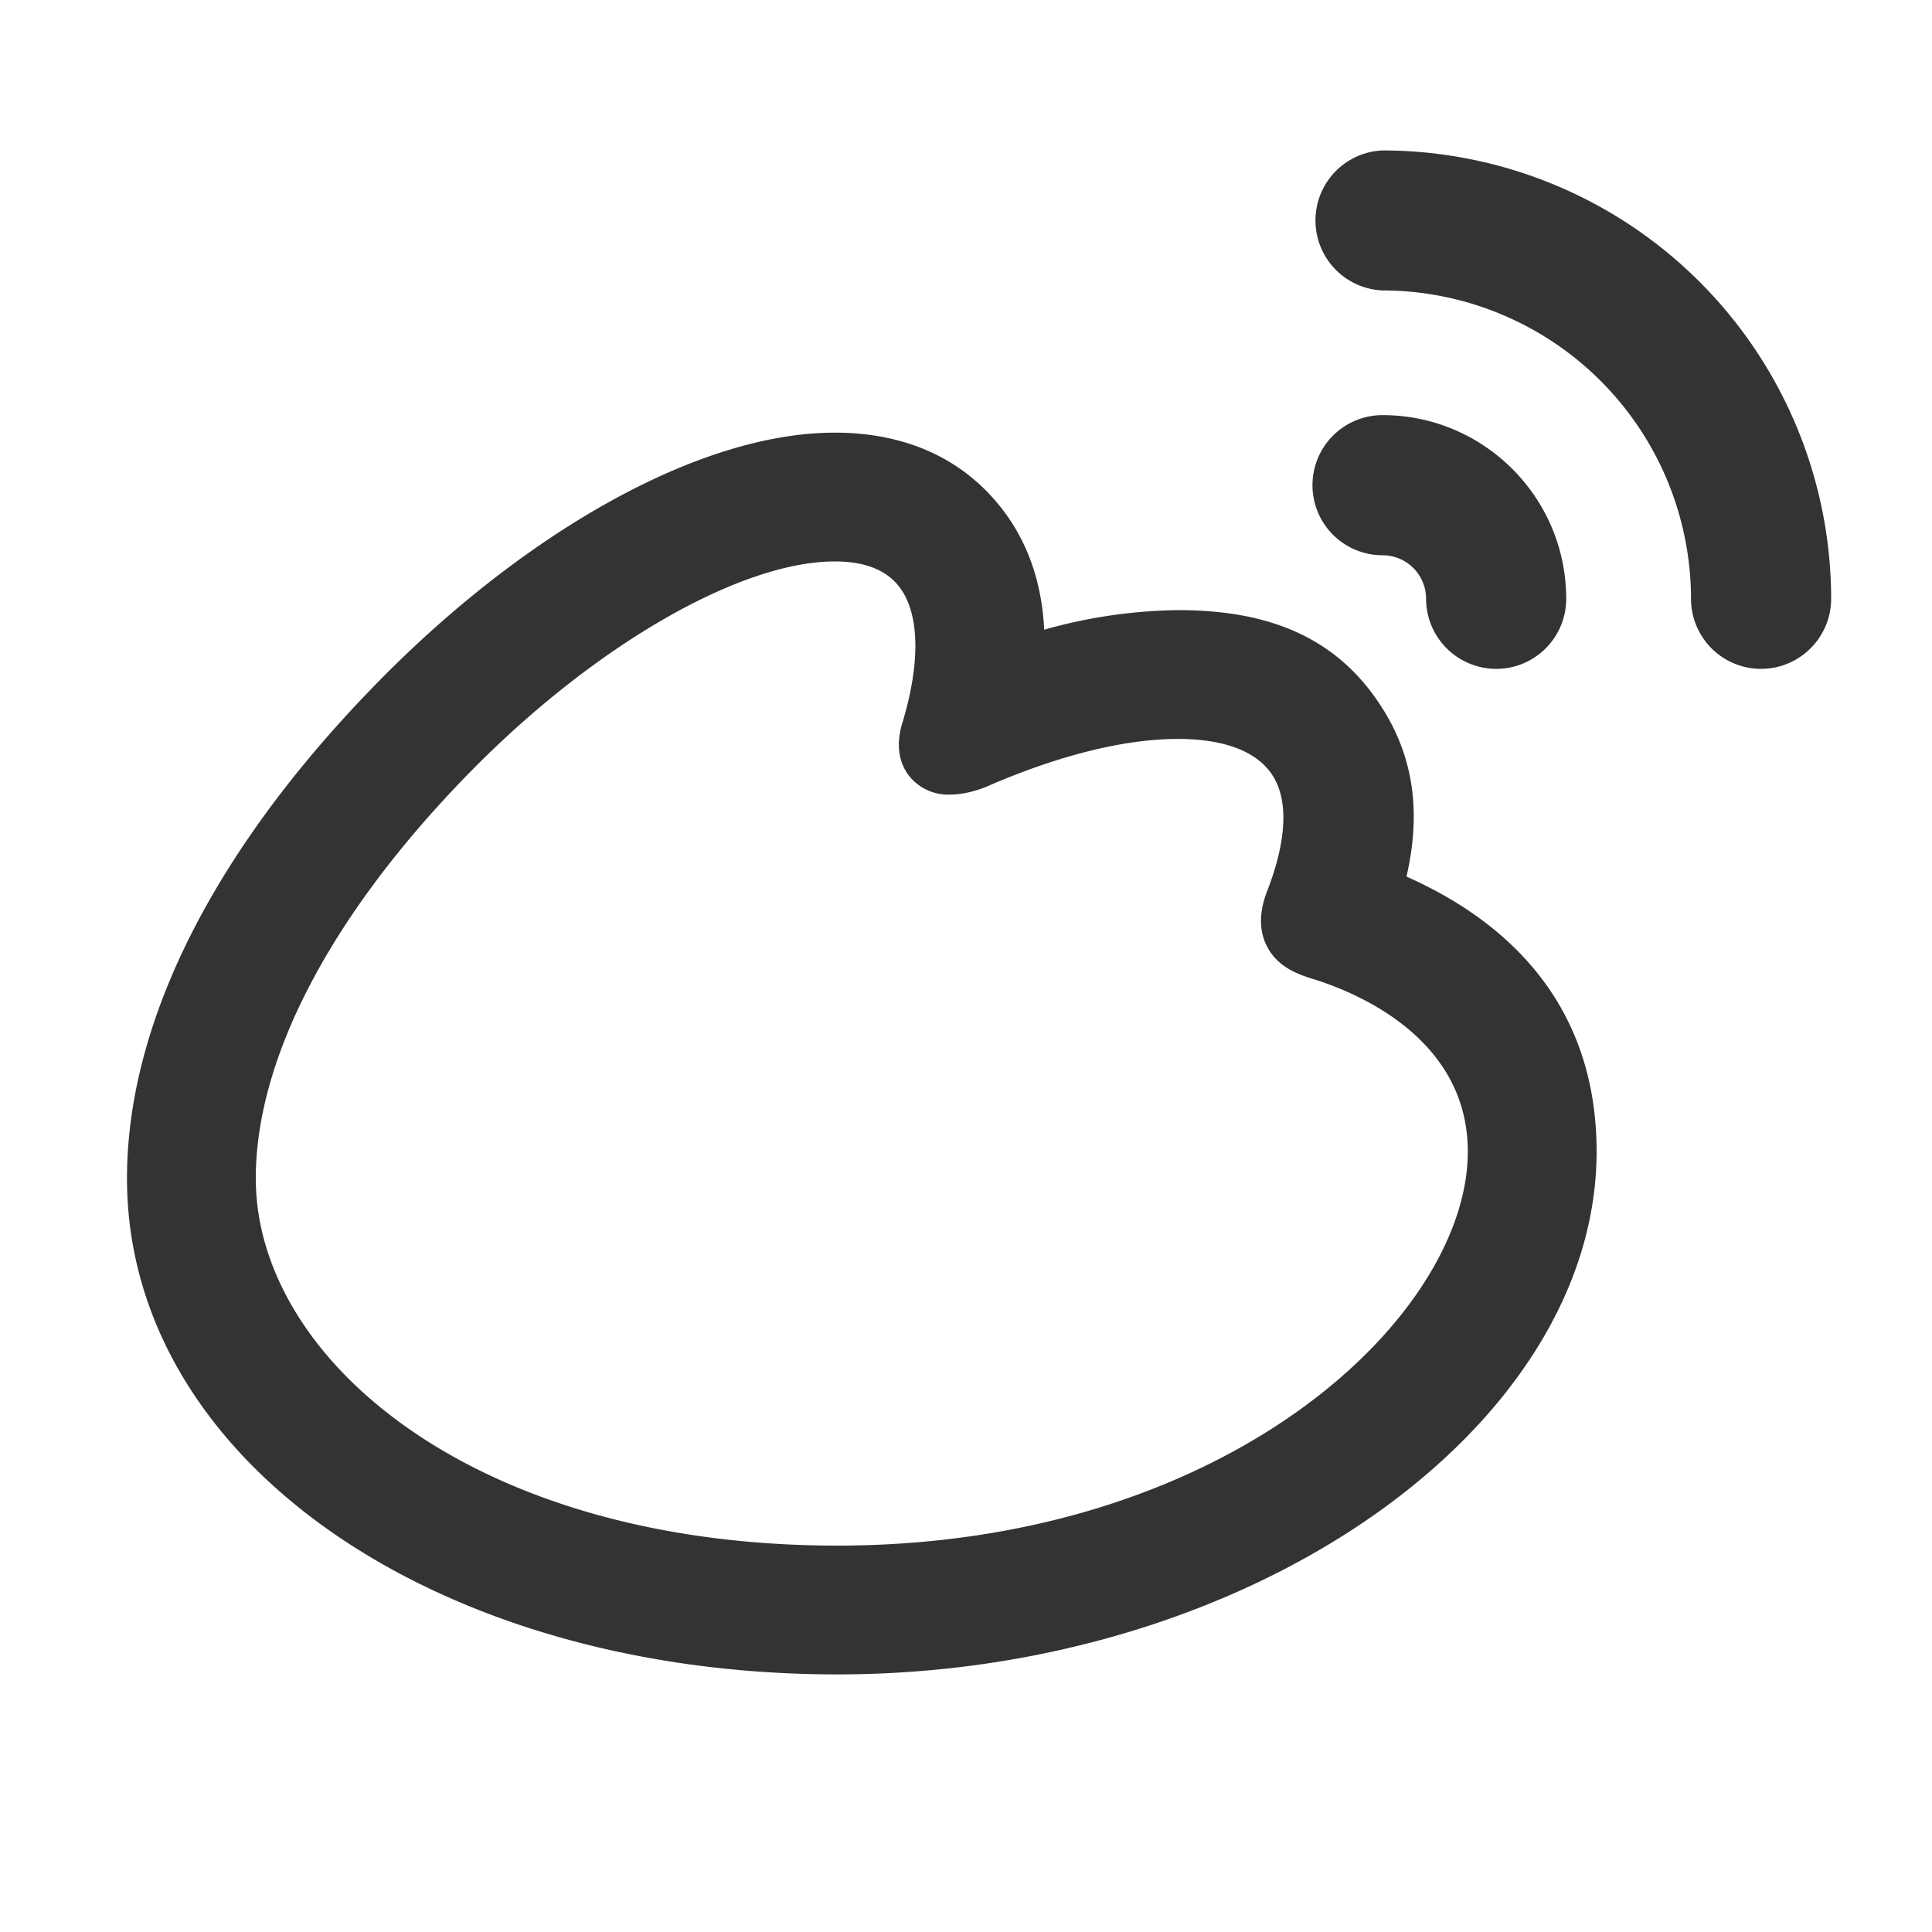 <?xml version="1.0" standalone="no"?><!DOCTYPE svg PUBLIC "-//W3C//DTD SVG 1.1//EN" "http://www.w3.org/Graphics/SVG/1.1/DTD/svg11.dtd"><svg t="1581048768336" class="icon" viewBox="0 0 1024 1024" version="1.1" xmlns="http://www.w3.org/2000/svg" p-id="15659" xmlns:xlink="http://www.w3.org/1999/xlink" width="200" height="200"><defs><style type="text/css"></style></defs><path d="M933.342 354.509a37.137 37.137 0 0 1-37.069-37.137 163.635 163.635 0 0 0-163.499-163.43 37.137 37.137 0 0 1 0-74.206 237.909 237.909 0 0 1 237.773 237.568c0 20.548-16.657 37.205-37.205 37.205z" fill="#333333" p-id="15660"></path><path d="M793.054 354.509a37.205 37.205 0 0 1-37.205-37.137 23.074 23.074 0 0 0-23.074-23.074 37.137 37.137 0 1 1 0-74.274c53.726 0 97.348 43.691 97.348 97.348 0 20.48-16.589 37.137-37.069 37.137zM745.472 464.623c7.441-32.427 4.915-63.42-15.019-92.638-25.054-37.137-62.805-48.606-106.086-48.606a271.701 271.701 0 0 0-70.929 10.377c-1.365-27.989-10.65-52.838-29.901-72.772-21.299-22.05-49.766-31.676-81.033-31.676-73.318 0-167.049 54.613-244.941 135.031C114.756 449.673 67.311 540.672 67.311 624.572 67.311 773.939 231.083 887.467 443.733 887.467c219.477 0 402.5-131.072 402.5-277.163 0-74.138-42.735-119.945-100.762-145.681z m-74.274 36.318c5.803 12.015 17.476 15.701 25.873 18.295 24.303 7.714 80.896 32.222 80.896 91.136C777.967 697.617 650.786 819.2 443.733 819.2c-192.853 0-308.156-98.987-308.156-194.628 0-63.351 39.458-138.923 111.002-212.719 66.219-68.403 144.93-114.278 195.925-114.278 14.199 0 24.917 3.618 31.949 10.923 12.766 13.175 14.199 40.277 3.891 74.411-4.233 13.653-0.683 22.665 3.072 27.785a26.419 26.419 0 0 0 22.187 10.445c7.509 0 15.019-2.389 20.07-4.506l0.41-0.205c37.547-16.247 72.226-24.781 100.284-24.781 16.862 0 39.185 3.209 49.698 18.705 11.264 16.657 4.983 42.871-2.389 61.781-1.57 4.164-6.349 16.657-0.478 28.809z" fill="#333333" p-id="15661"></path></svg>
